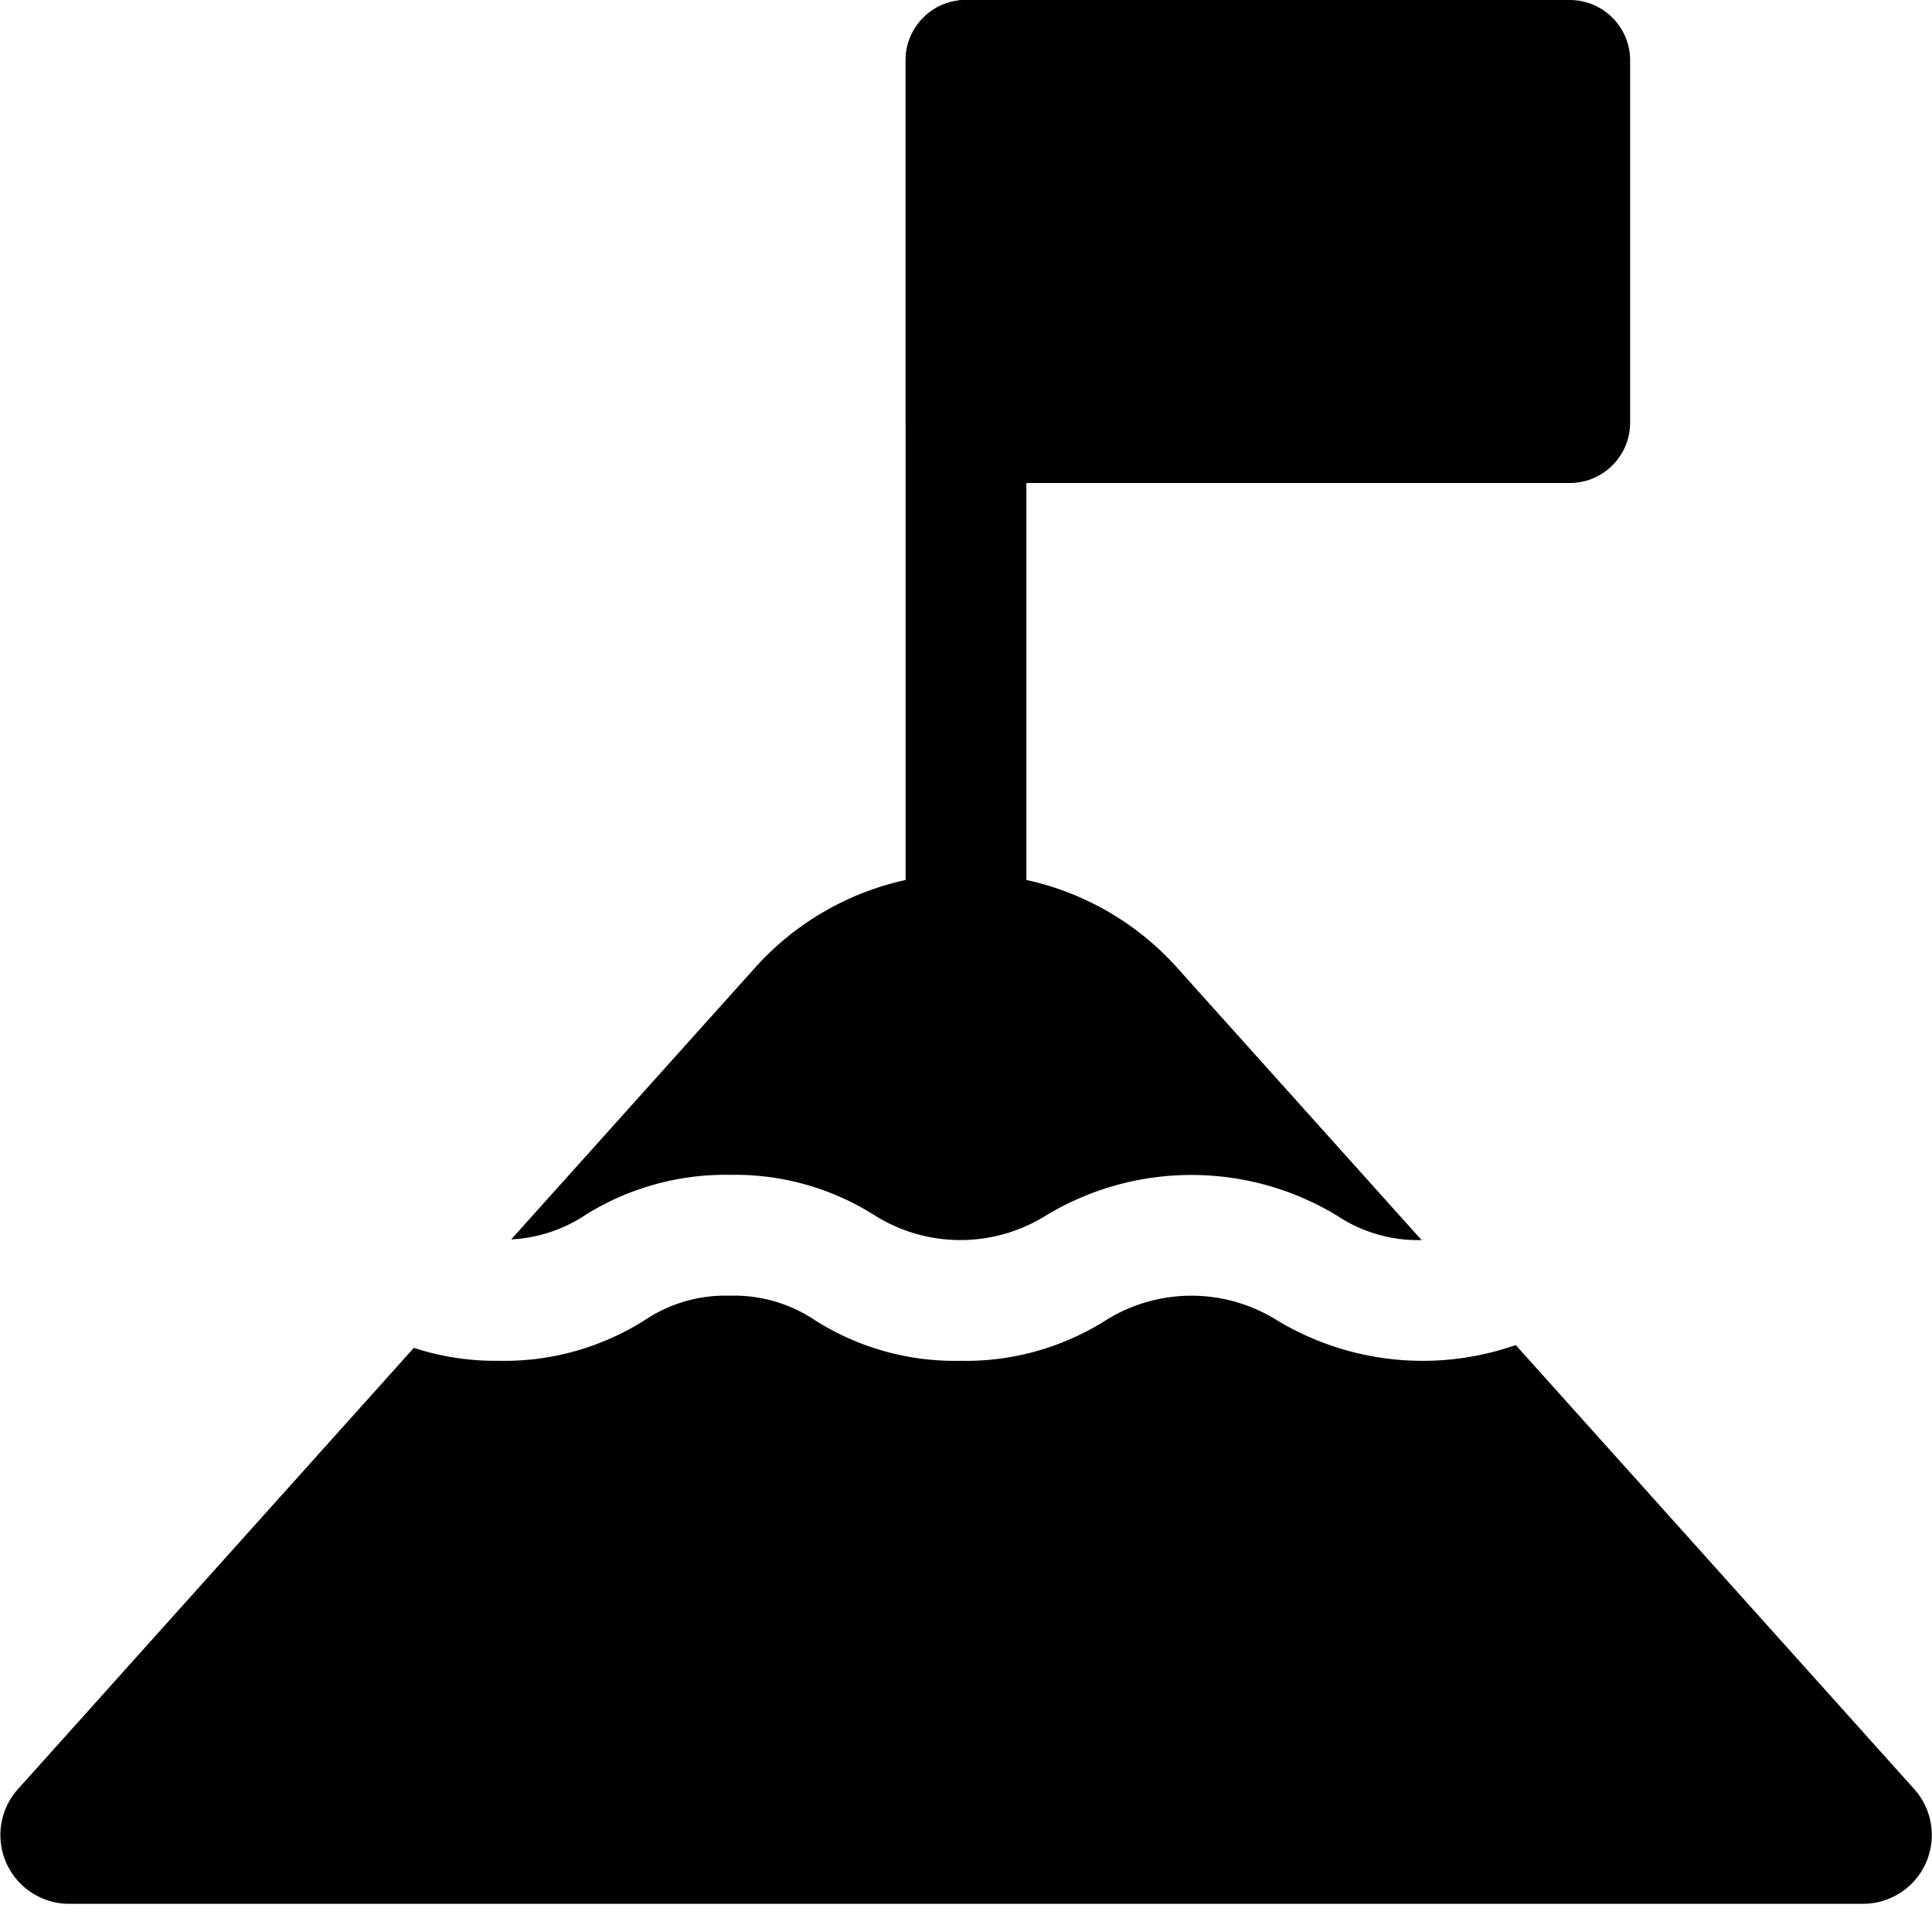 <svg xmlns="http://www.w3.org/2000/svg" width="20" height="20">
  <path d="M6.055 12.58c.45-.282.973-.428 1.504-.418a2.7 2.7 0 0 1 1.495.419 1.67 1.67 0 0 0 1.777 0 2.91 2.91 0 0 1 3.005 0c.26.174.567.264.88.256l-2.54-2.83a2.934 2.934 0 0 0-4.35 0L5.292 12.83c.272-.013.535-.1.762-.248M19.818 18.523l-4.127-4.599a2.92 2.92 0 0 1-2.469-.255 1.67 1.67 0 0 0-1.777 0c-.45.284-.972.429-1.503.418a2.7 2.7 0 0 1-1.504-.419 1.5 1.5 0 0 0-.88-.255 1.5 1.5 0 0 0-.888.256c-.45.283-.972.429-1.503.418-.3.004-.598-.041-.883-.134l-4.1 4.57a.712.712 0 0 0 .544 1.185h18.546a.712.712 0 0 0 .544-1.185"/>
  <path d="M10 10a.625.625 0 0 1-.625-.625V.625a.625.625 0 0 1 1.25 0v8.75A.625.625 0 0 1 10 10"/>
  <path d="M16.25 0H10a.625.625 0 0 0-.625.625v3.75c0 .345.28.625.625.625h6.25c.345 0 .625-.28.625-.625V.625A.625.625 0 0 0 16.25 0"/>
</svg>
